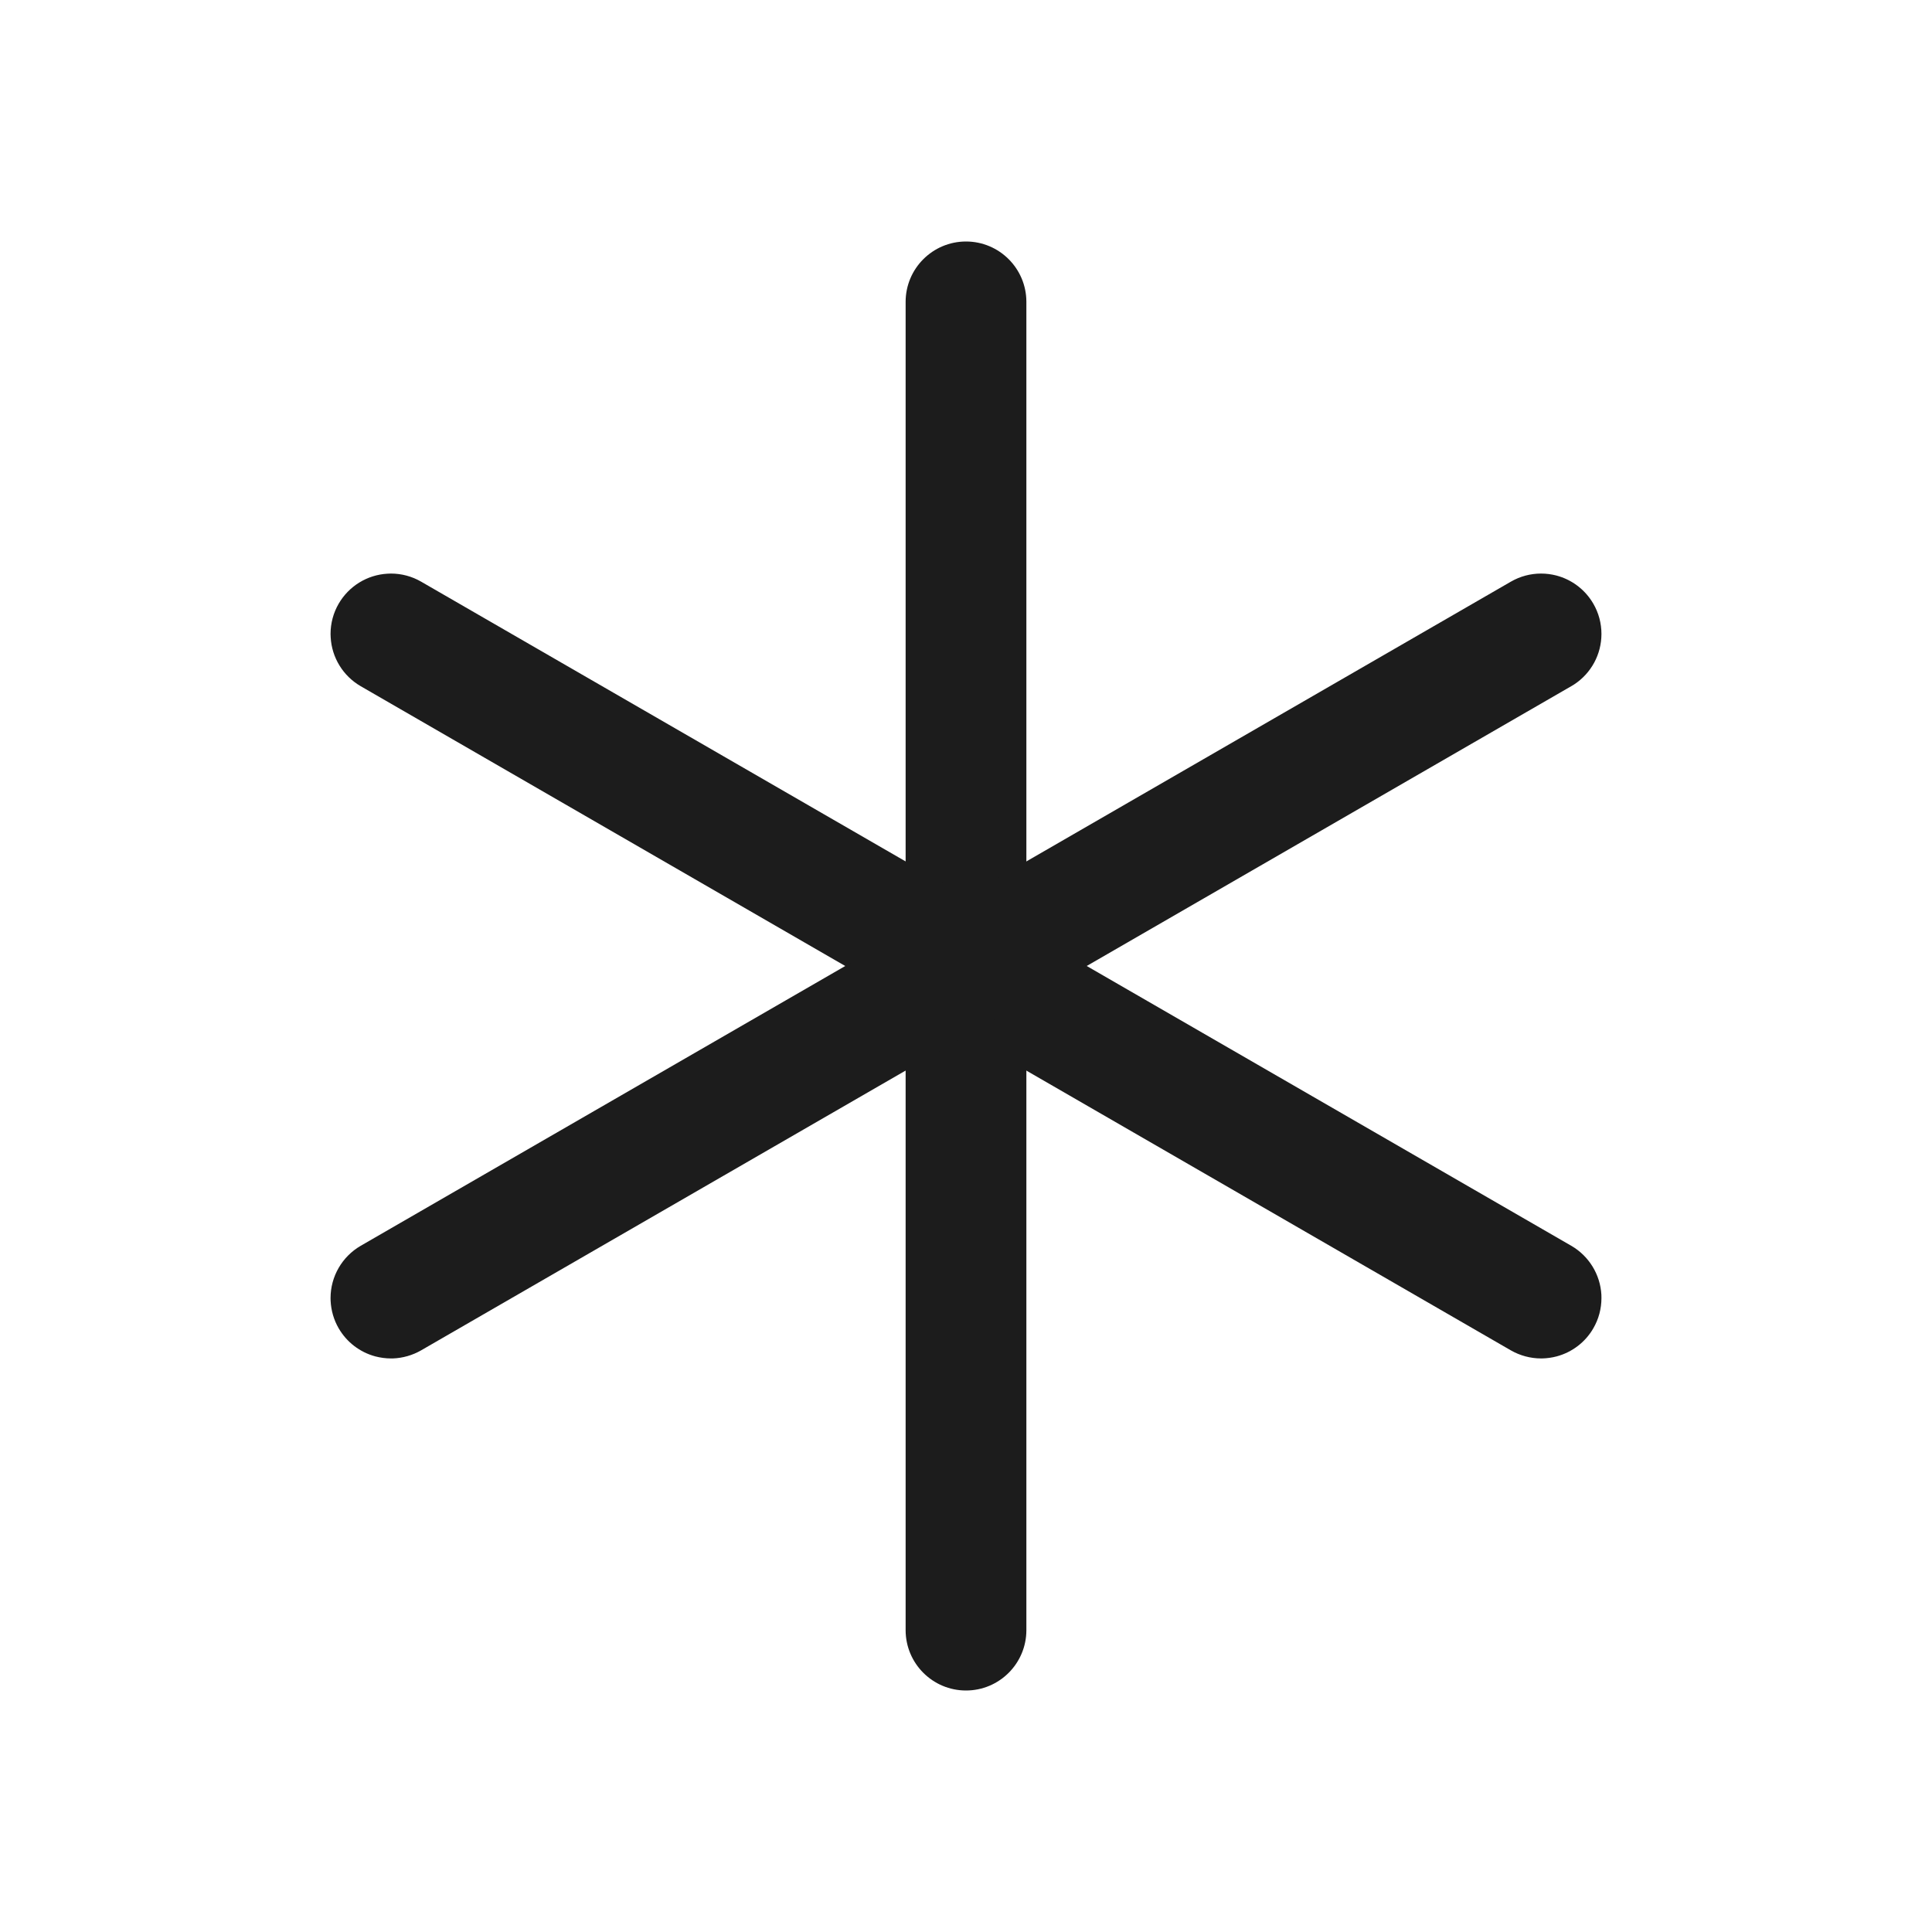 <svg width="32" height="32" viewBox="0 0 32 32" fill="none" xmlns="http://www.w3.org/2000/svg">
<path d="M15 5V27C15 27.552 15.448 28 16 28C16.552 28 17 27.552 17 27V5C17 4.448 16.552 4 16 4C15.448 4 15 4.448 15 5Z" fill="#1C1C1C"/>
<path d="M25.024 22.366C25.176 22.453 25.349 22.5 25.525 22.5L25.543 22.5C25.624 22.498 25.705 22.487 25.784 22.466C26.04 22.397 26.259 22.23 26.391 22C26.479 21.848 26.525 21.676 26.525 21.5C26.525 21.482 26.525 21.463 26.524 21.445C26.505 21.108 26.317 20.803 26.025 20.634L6.975 9.634C6.823 9.546 6.651 9.5 6.475 9.5C6.457 9.5 6.438 9.501 6.42 9.502C6.083 9.52 5.778 9.708 5.609 10C5.521 10.152 5.475 10.324 5.475 10.5C5.475 10.518 5.476 10.537 5.477 10.555C5.495 10.892 5.683 11.197 5.975 11.366L25.024 22.366Z" fill="#1C1C1C"/>
<path d="M26.024 11.366C26.04 11.357 26.057 11.347 26.072 11.337C26.355 11.152 26.525 10.838 26.525 10.5C26.525 10.324 26.479 10.152 26.391 10C26.382 9.984 26.372 9.968 26.362 9.953C26.227 9.747 26.022 9.598 25.784 9.534L25.777 9.532C25.695 9.511 25.61 9.5 25.525 9.5C25.349 9.5 25.177 9.546 25.025 9.634L5.975 20.634C5.666 20.813 5.475 21.143 5.475 21.5C5.475 21.515 5.475 21.531 5.476 21.546C5.484 21.706 5.529 21.862 5.609 22C5.742 22.23 5.96 22.397 6.216 22.466C6.301 22.488 6.388 22.5 6.475 22.5C6.486 22.5 6.496 22.5 6.507 22.5C6.671 22.494 6.832 22.448 6.975 22.366L26.024 11.366Z" fill="#1C1C1C"/>
</svg>
